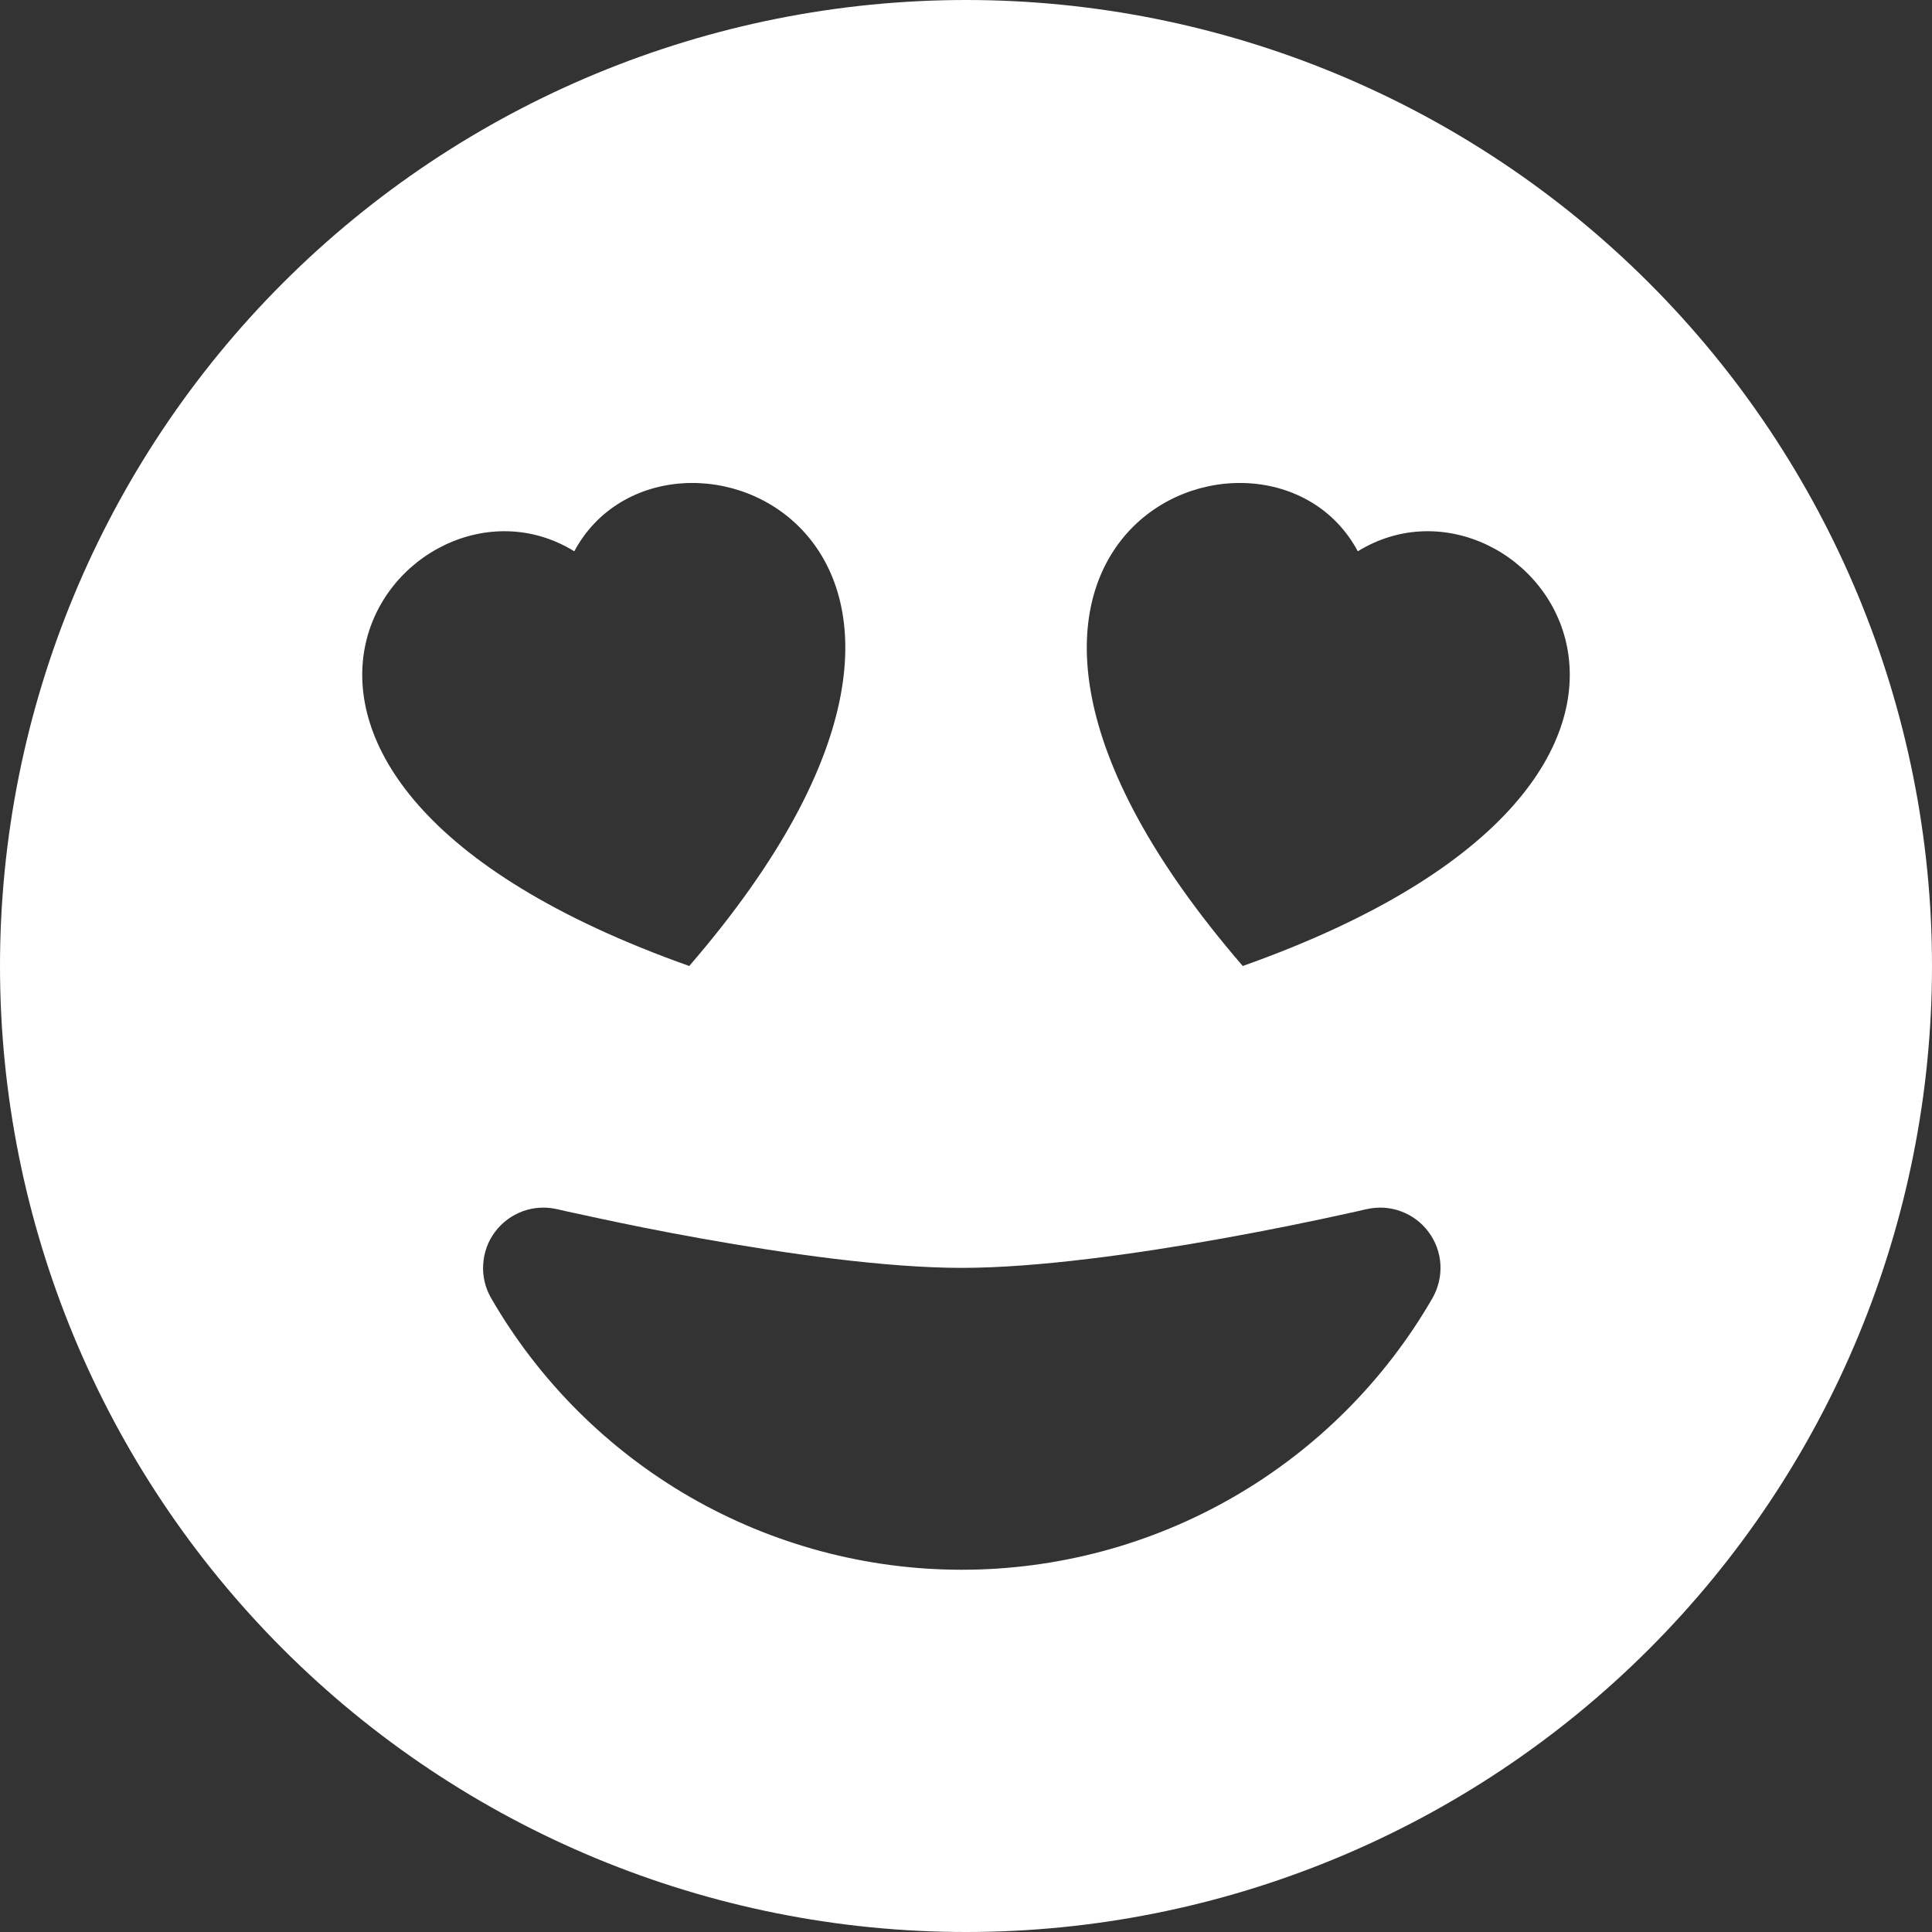 <svg width="20" height="20" viewBox="0 0 20 20" fill="none" xmlns="http://www.w3.org/2000/svg">
<rect x="0" y="0" width="20" height="20" fill="#333333" stroke="none"/>
<path d="M10 0C7.348 0 4.804 1.054 2.929 2.929C1.054 4.804 0 7.348 0 10C0 12.652 1.054 15.196 2.929 17.071C4.804 18.946 7.348 20 10 20C12.652 20 15.196 18.946 17.071 17.071C18.946 15.196 20 12.652 20 10C20 7.348 18.946 4.804 17.071 2.929C15.196 1.054 12.652 0 10 0ZM5.945 5.707C6.899 3.928 10.97 5.558 7.135 10C1.515 8.005 4.197 4.628 5.945 5.707ZM14.144 12.518C14.262 12.49 14.387 12.497 14.501 12.539C14.616 12.581 14.716 12.655 14.788 12.753C14.861 12.85 14.904 12.967 14.911 13.089C14.918 13.211 14.889 13.332 14.829 13.438C14.335 14.293 13.625 15.003 12.769 15.497C11.914 15.99 10.944 16.25 9.956 16.25C8.969 16.25 7.998 15.99 7.143 15.497C6.288 15.003 5.578 14.293 5.084 13.438C5.023 13.332 4.994 13.211 5.002 13.089C5.009 12.967 5.051 12.85 5.124 12.753C5.197 12.655 5.297 12.581 5.411 12.539C5.526 12.497 5.65 12.49 5.769 12.518H5.775L5.796 12.524L5.88 12.543L6.195 12.611C6.464 12.669 6.839 12.746 7.266 12.822C8.133 12.977 9.169 13.125 9.956 13.125C10.744 13.125 11.781 12.977 12.646 12.822C13.11 12.739 13.572 12.646 14.033 12.543L14.116 12.524L14.137 12.519L14.144 12.516V12.518ZM14.056 5.707C15.803 4.628 18.485 8.005 12.865 10C9.031 5.558 13.104 3.928 14.056 5.707Z" fill="white"/>
</svg>
